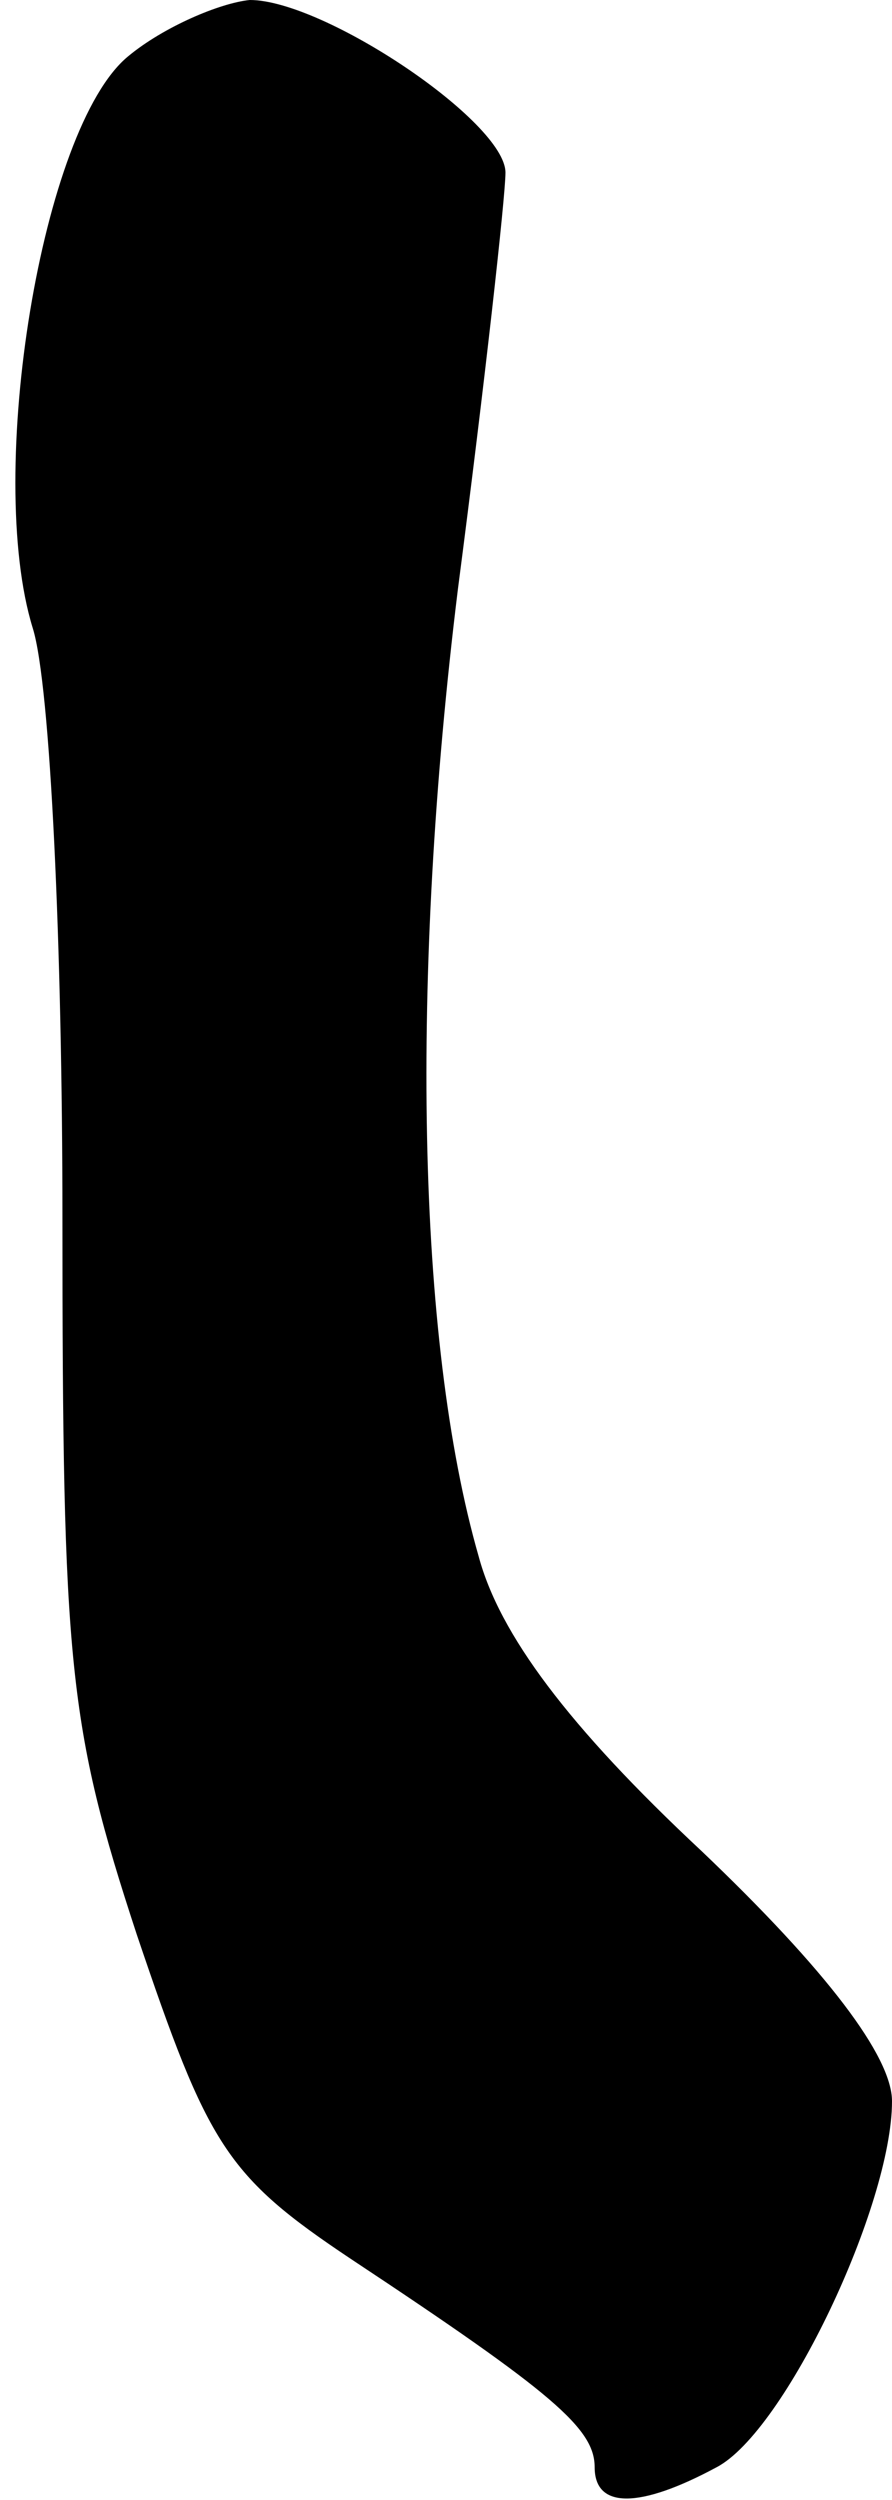 <?xml version="1.0" standalone="no"?>
<!DOCTYPE svg PUBLIC "-//W3C//DTD SVG 20010904//EN"
 "http://www.w3.org/TR/2001/REC-SVG-20010904/DTD/svg10.dtd">
<svg version="1.0" xmlns="http://www.w3.org/2000/svg"
 width="30pt" height="84pt" viewBox="0 0 30 84"
 preserveAspectRatio="xMidYMid meet">
<g transform="translate(0,84) scale(0.1,-0.1)"
fill="#000000" stroke="none">
<path fill="#000000" stroke="none" d="M43 821 c-29 -24 -48 -140 -32 -192 6
-19 10 -108 10 -198 0 -150 2 -171 25 -241 24 -71 30 -81 72 -109 68 -45 82
-57 82 -70 0 -14 15 -14 41 0 23 12 59 88 59 123 0 15 -22 44 -64 84 -45 42
-68 73 -75 99 -21 73 -23 195 -7 325 9 69 16 132 16 140 0 17 -61 58 -86 58
-10 -1 -29 -9 -41 -19z"/>
</g>
</svg>
